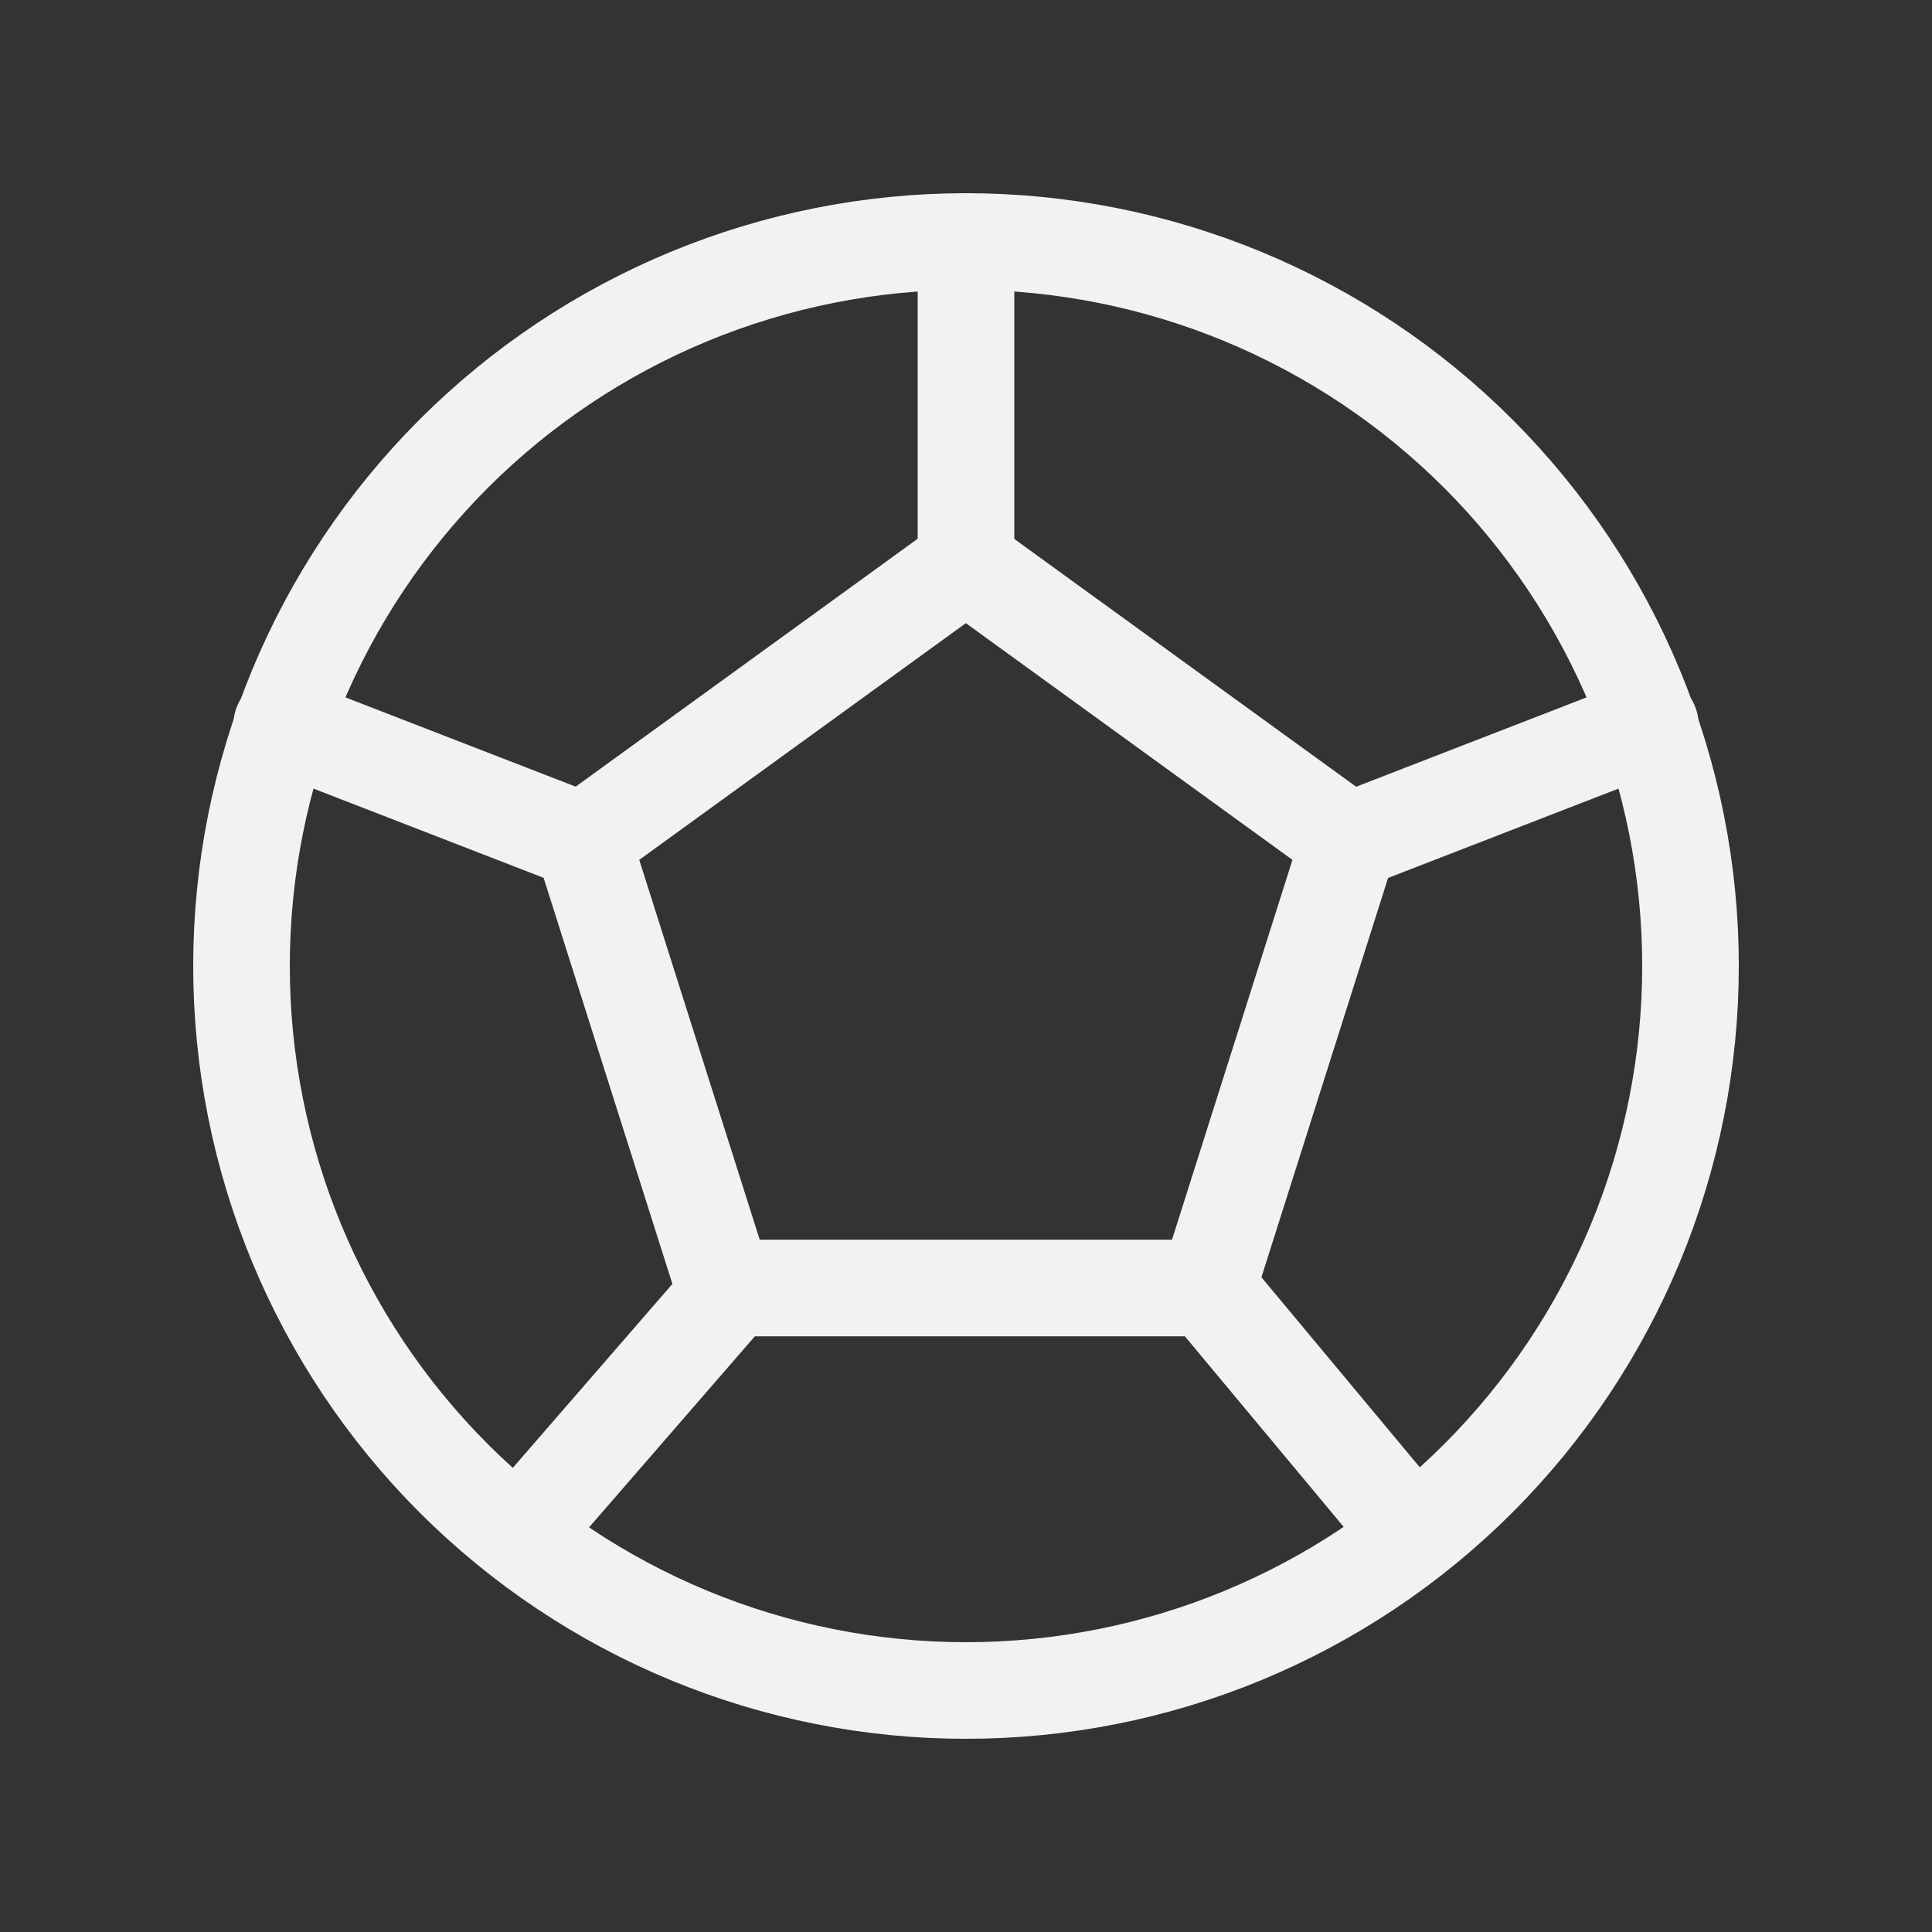 <svg width="120" height="120" viewBox="0 0 120 120" fill="none" xmlns="http://www.w3.org/2000/svg">
<rect x="0" y="0" width="120" height="120" fill="#333333" stroke="none"/>
<g clip-path="url(#clip0_134_2272)">
<path d="M15 60C15 65.909 16.164 71.761 18.425 77.221C20.687 82.68 24.002 87.641 28.18 91.82C32.359 95.998 37.32 99.313 42.779 101.575C48.239 103.836 54.09 105 60 105C65.909 105 71.761 103.836 77.221 101.575C82.68 99.313 87.641 95.998 91.82 91.82C95.998 87.641 99.313 82.68 101.575 77.221C103.836 71.761 105 65.909 105 60C105 54.09 103.836 48.239 101.575 42.779C99.313 37.32 95.998 32.359 91.82 28.18C87.641 24.002 82.68 20.687 77.221 18.425C71.761 16.164 65.909 15 60 15C54.09 15 48.239 16.164 42.779 18.425C37.32 20.687 32.359 24.002 28.18 28.18C24.002 32.359 20.687 37.32 18.425 42.779C16.164 48.239 15 54.09 15 60Z" stroke="#F2F2F2" stroke-width="6" stroke-linecap="round" stroke-linejoin="round"/>
<path d="M59.991 35L83.791 52.25L74.991 80H44.991L36.191 52.25L59.991 35Z" stroke="#F2F2F2" stroke-width="6" stroke-linecap="round" stroke-linejoin="round"/>
<path d="M60 35V15M75 80L87.5 95M83.8 52.25L102.5 45M45.3 80.25L32.5 95M36.2 52.25L17.5 45" stroke="#F2F2F2" stroke-width="6" stroke-linecap="round" stroke-linejoin="round"/>
</g>
<defs>
<clipPath id="clip0_134_2272">
<rect width="120" height="120" fill="white"/>
</clipPath>
</defs>
</svg>
